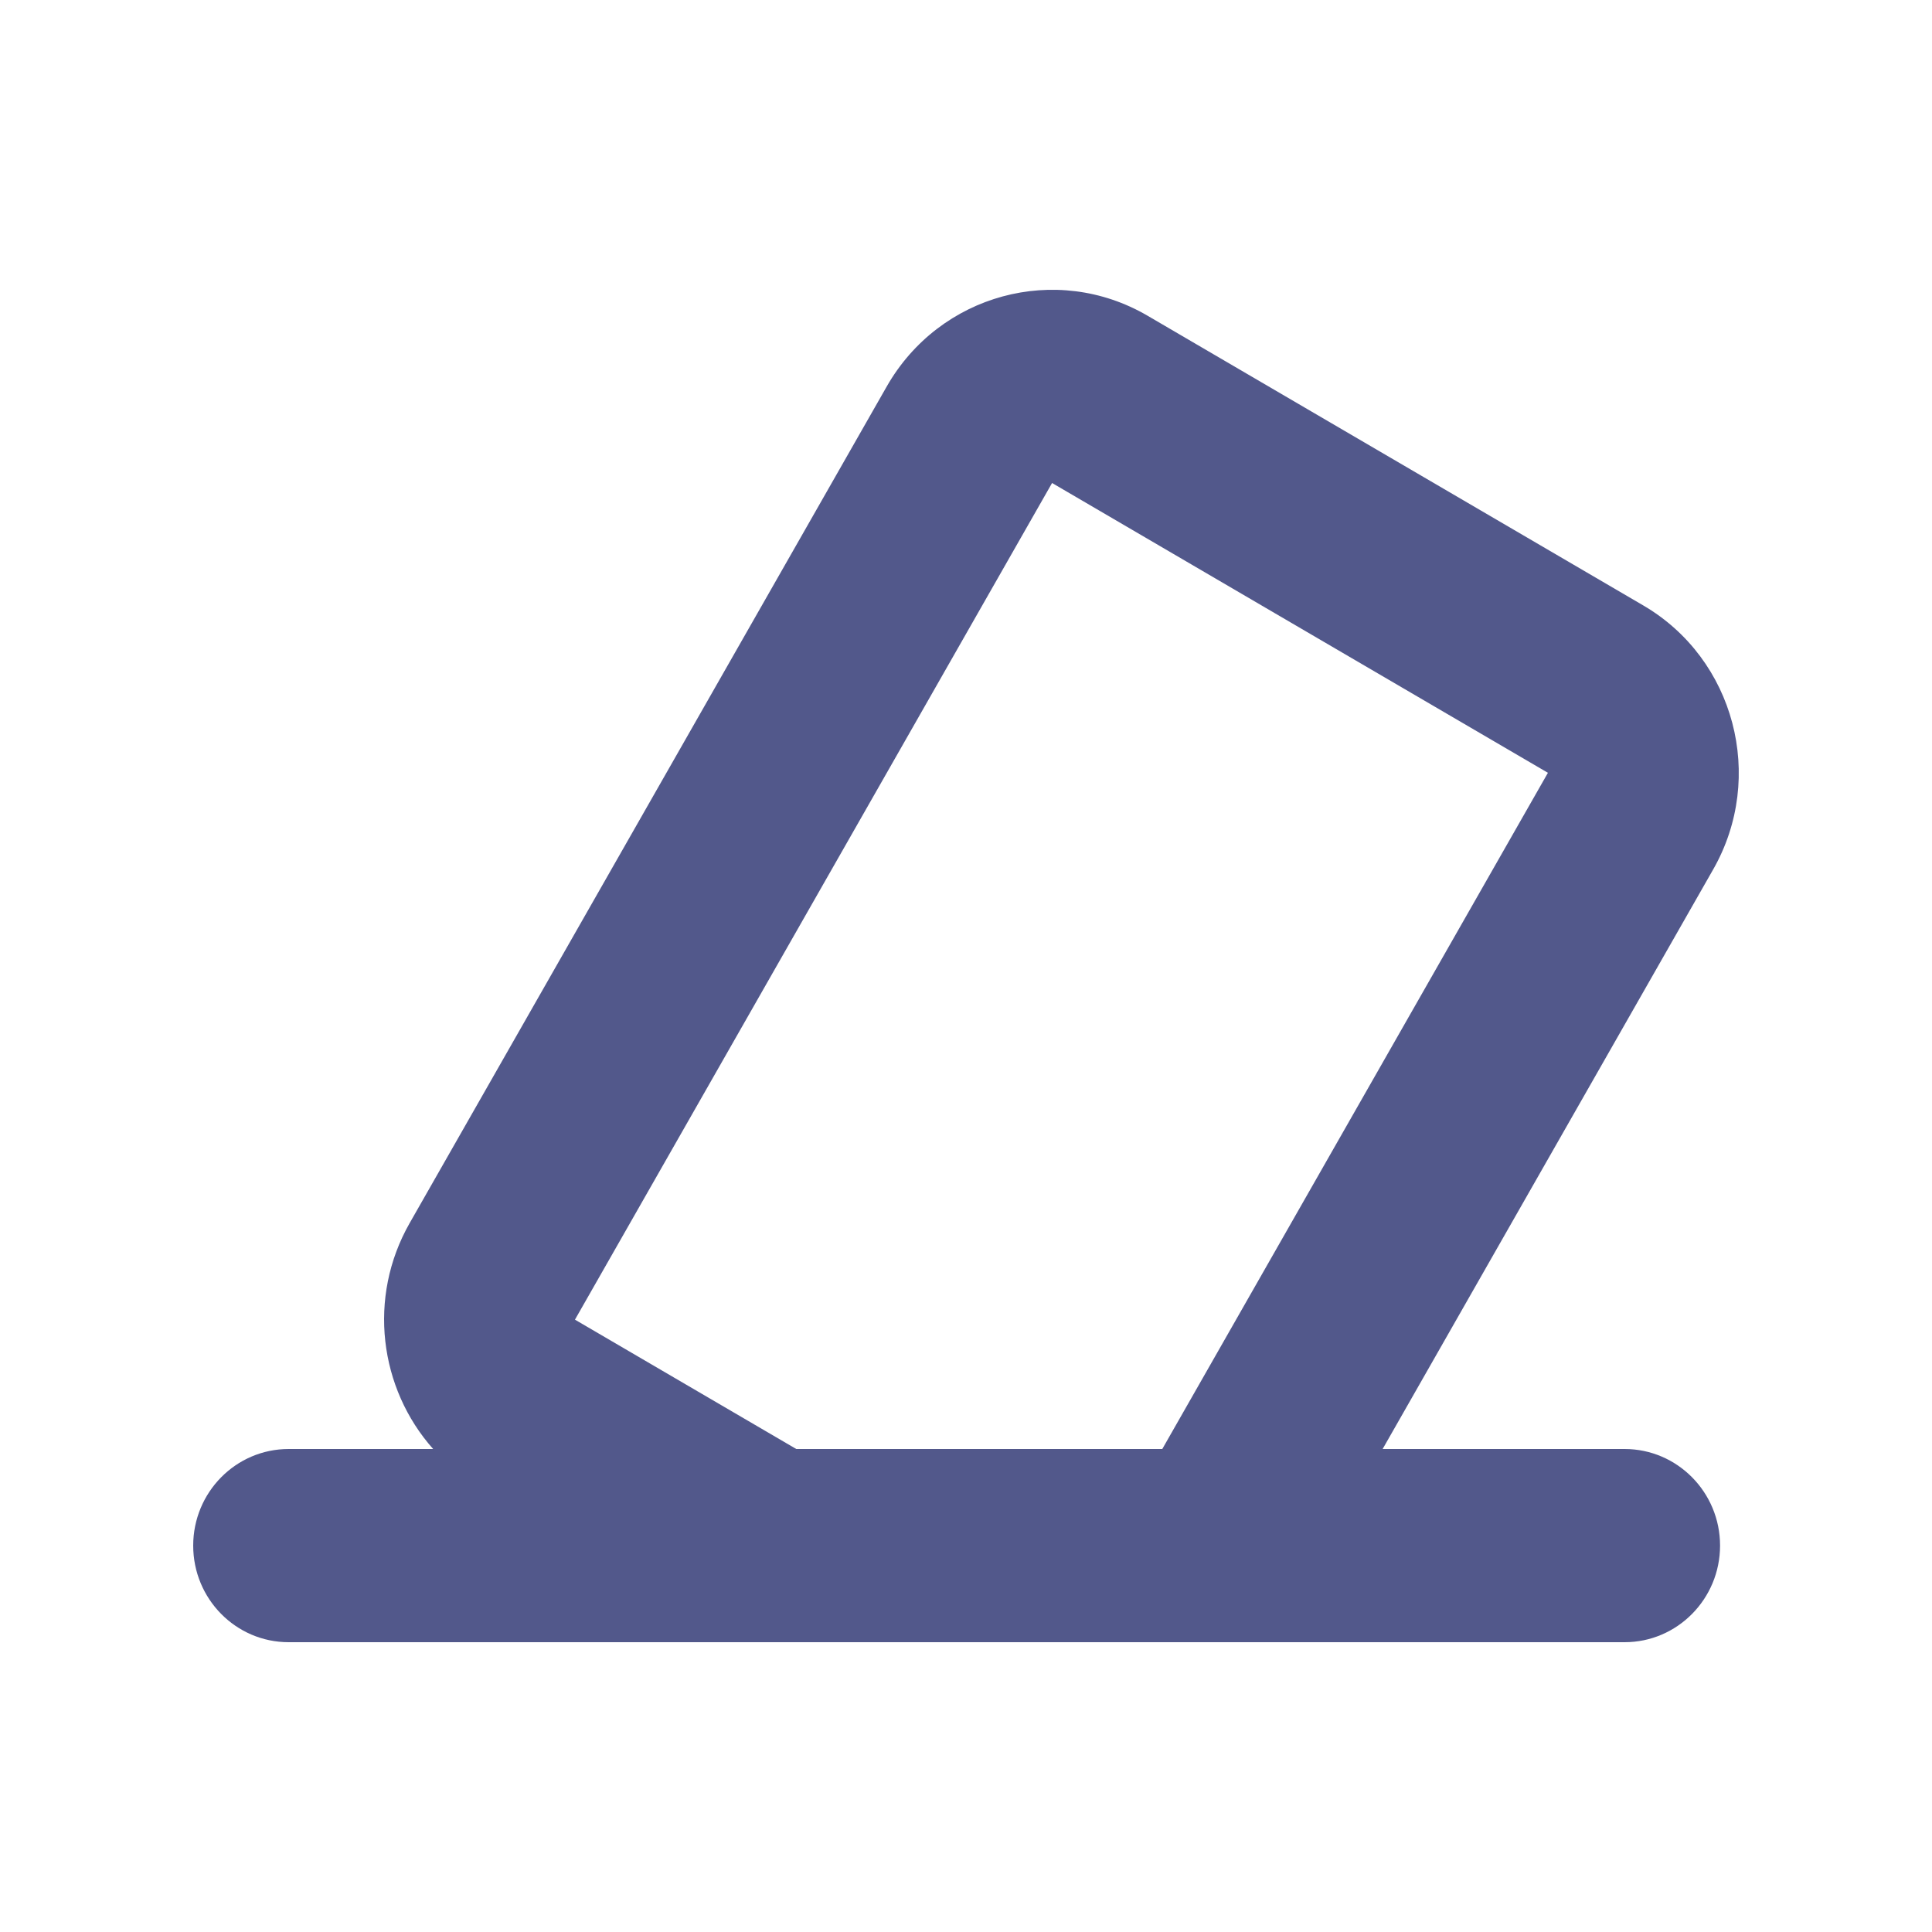 <svg width="20" height="20" viewBox="0 0 20 20" fill="none" xmlns="http://www.w3.org/2000/svg">
<path d="M16.818 15H14.313L17.735 9C18.28 8.044 17.957 6.821 17.012 6.268L11.879 3.268C10.934 2.716 9.726 3.044 9.18 4L4.241 12.661C3.802 13.431 3.926 14.373 4.484 15H2.988C2.442 15 2 15.448 2 16C2 16.552 2.442 17 2.988 17H16.818C17.363 17 17.806 16.552 17.806 16C17.806 15.448 17.363 15 16.818 15ZM10.891 5L16.024 8L12.032 15H8.243L5.952 13.661L10.891 5Z" fill="#52588B"/>
</svg>
